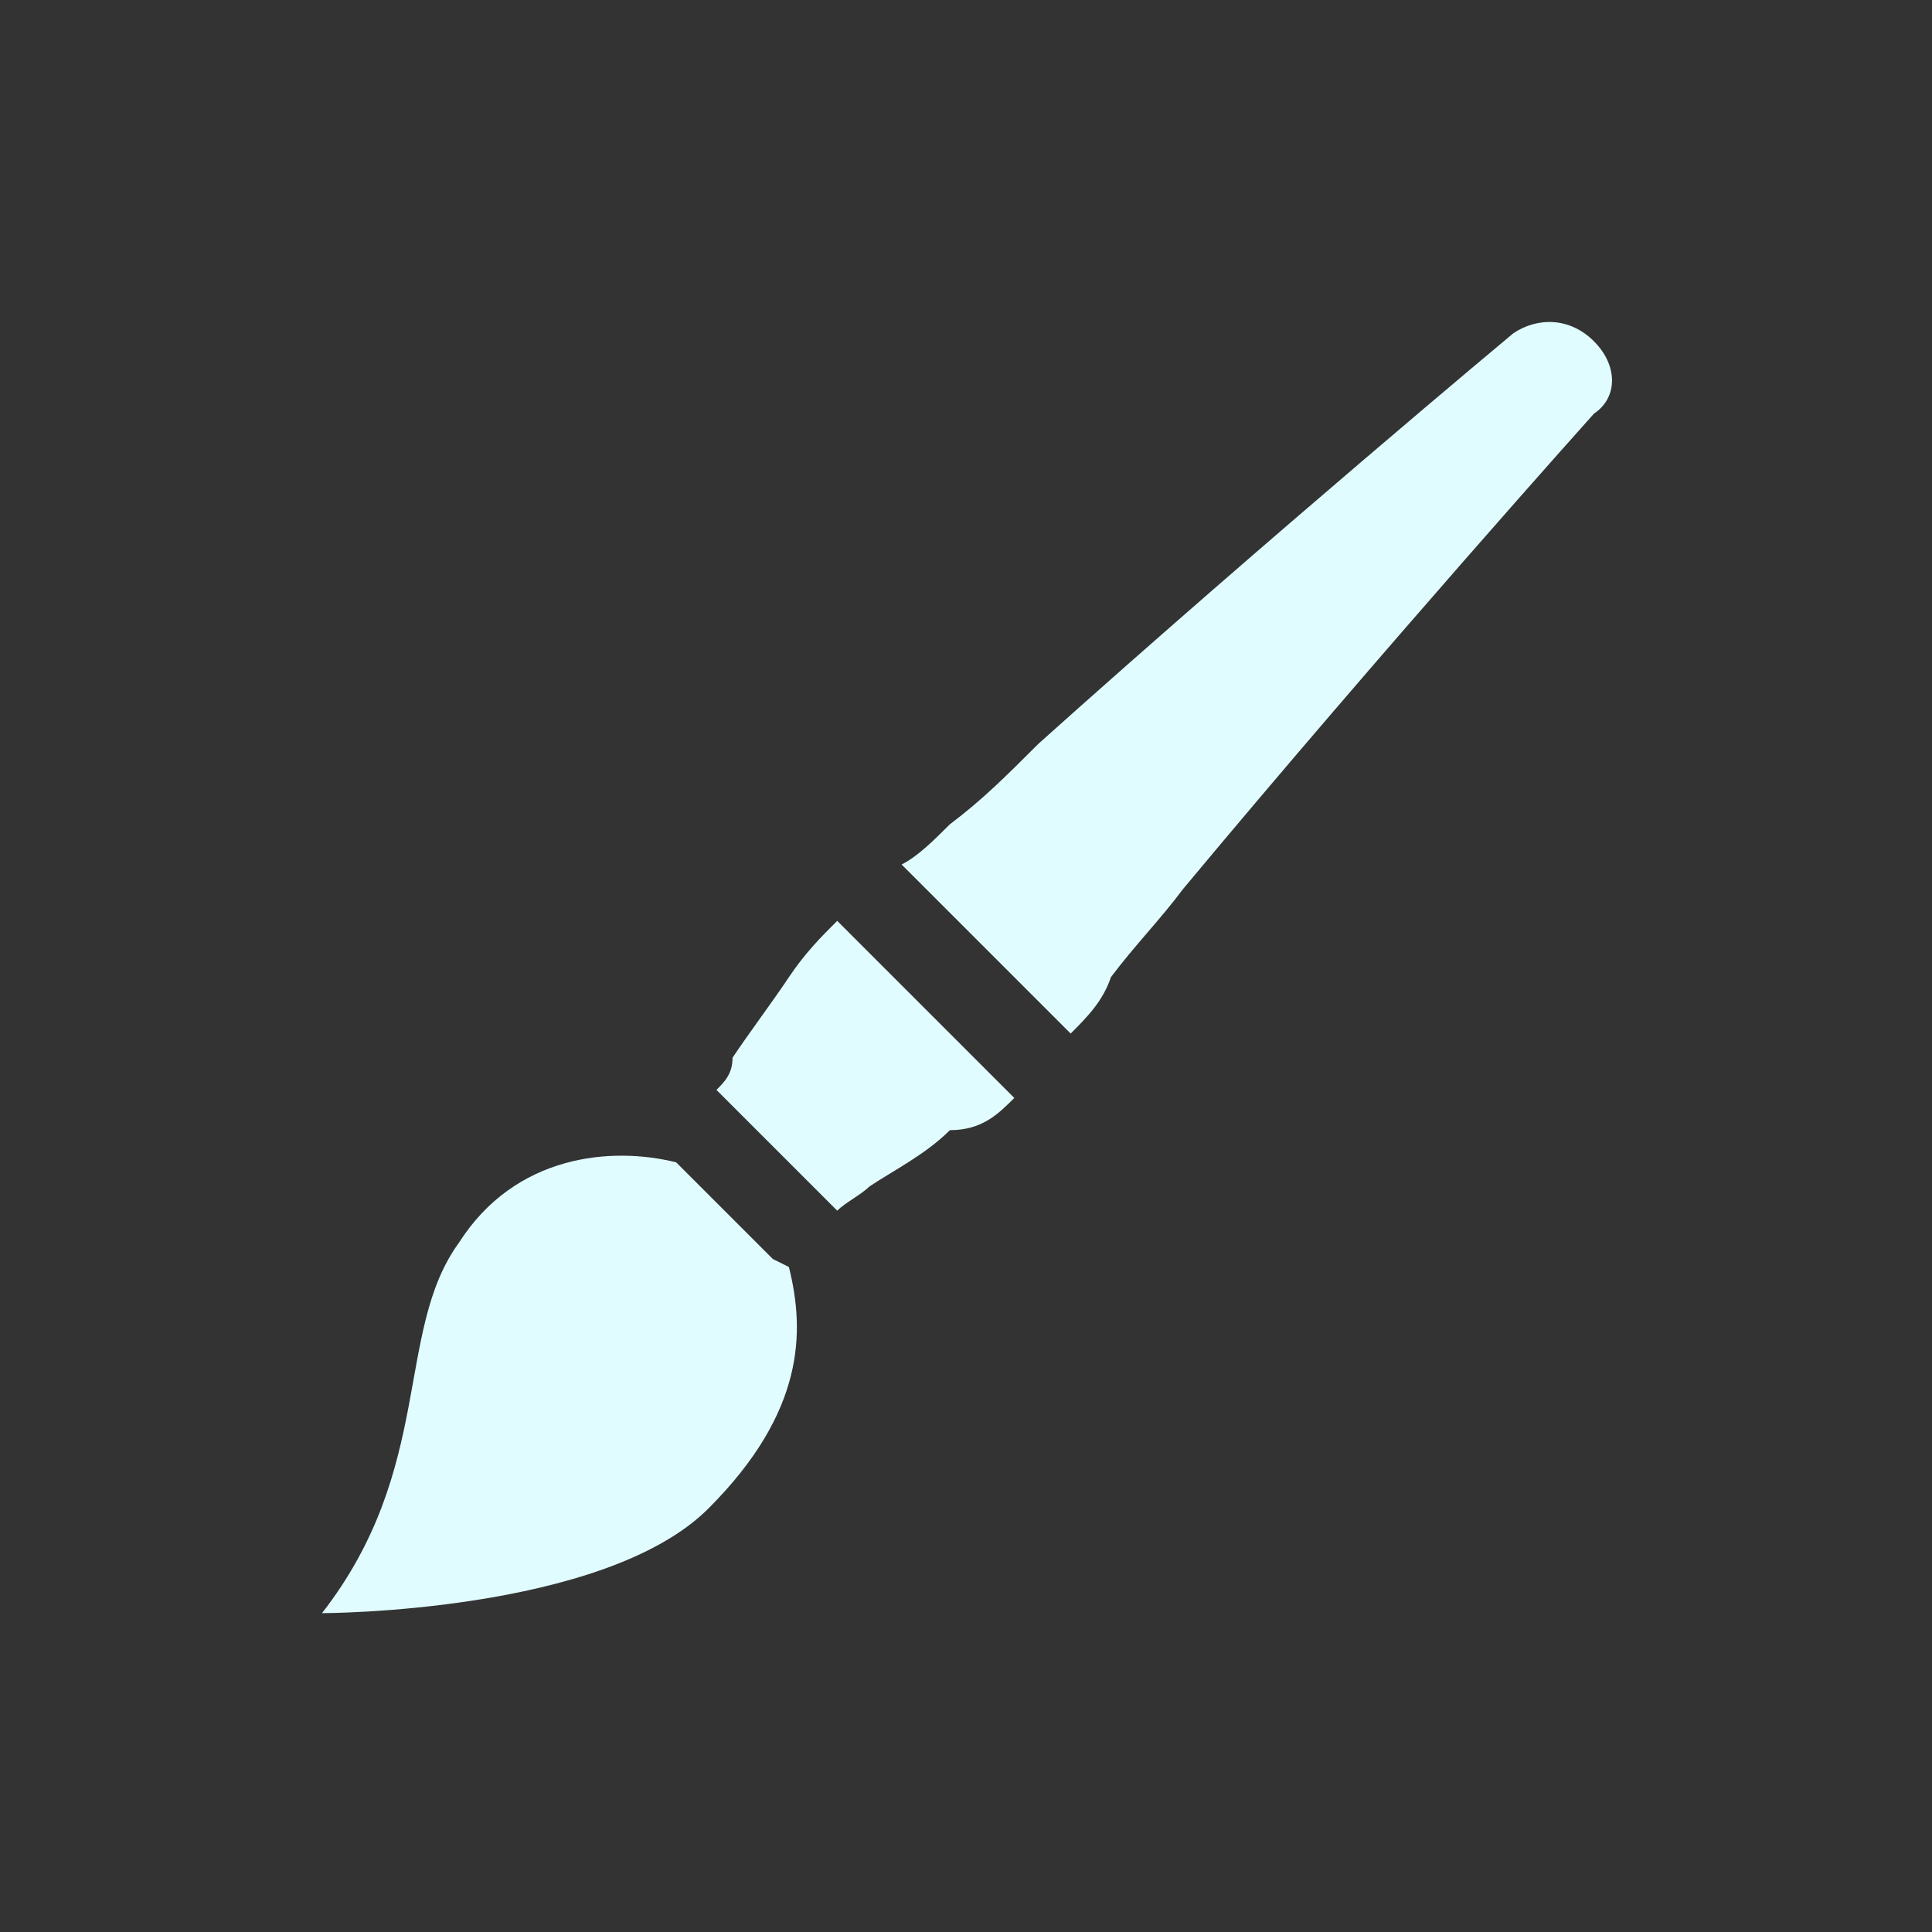 <svg width="30" height="30" viewBox="0 0 30 30" fill="none" xmlns="http://www.w3.org/2000/svg">
<rect x="0" y="0" width="30" height="30" fill="#333333" stroke="none"/>
<path d="M12 19.549L10.5 18.049C9.5 17.799 8 17.924 7.125 19.299C6.125 20.674 6.75 22.799 5 25.049C5 25.049 9.375 25.049 11 23.424C12.5 21.924 12.5 20.674 12.25 19.674L12 19.549V19.549Z" fill="#E0FCFF"/>
<path d="M12.25 15.174C12 15.549 11.625 16.049 11.375 16.424C11.375 16.674 11.25 16.799 11.125 16.924L13 18.799C13.125 18.674 13.375 18.549 13.5 18.424C13.875 18.174 14.375 17.924 14.75 17.549C15.25 17.549 15.5 17.299 15.75 17.049L13 14.299C12.75 14.549 12.5 14.799 12.25 15.174Z" fill="#E0FCFF"/>
<path d="M24.75 5.299C24.375 4.924 23.875 4.924 23.5 5.174C23.5 5.174 19.75 8.299 16.125 11.549C15.625 12.049 15.25 12.424 14.75 12.799C14.5 13.049 14.25 13.299 14 13.424L16.625 16.049C16.875 15.799 17.125 15.549 17.25 15.174C17.625 14.674 18 14.299 18.375 13.799C21.5 10.049 24.75 6.424 24.75 6.424C25.125 6.174 25.125 5.674 24.75 5.299V5.299Z" fill="#E0FCFF"/>
</svg>
